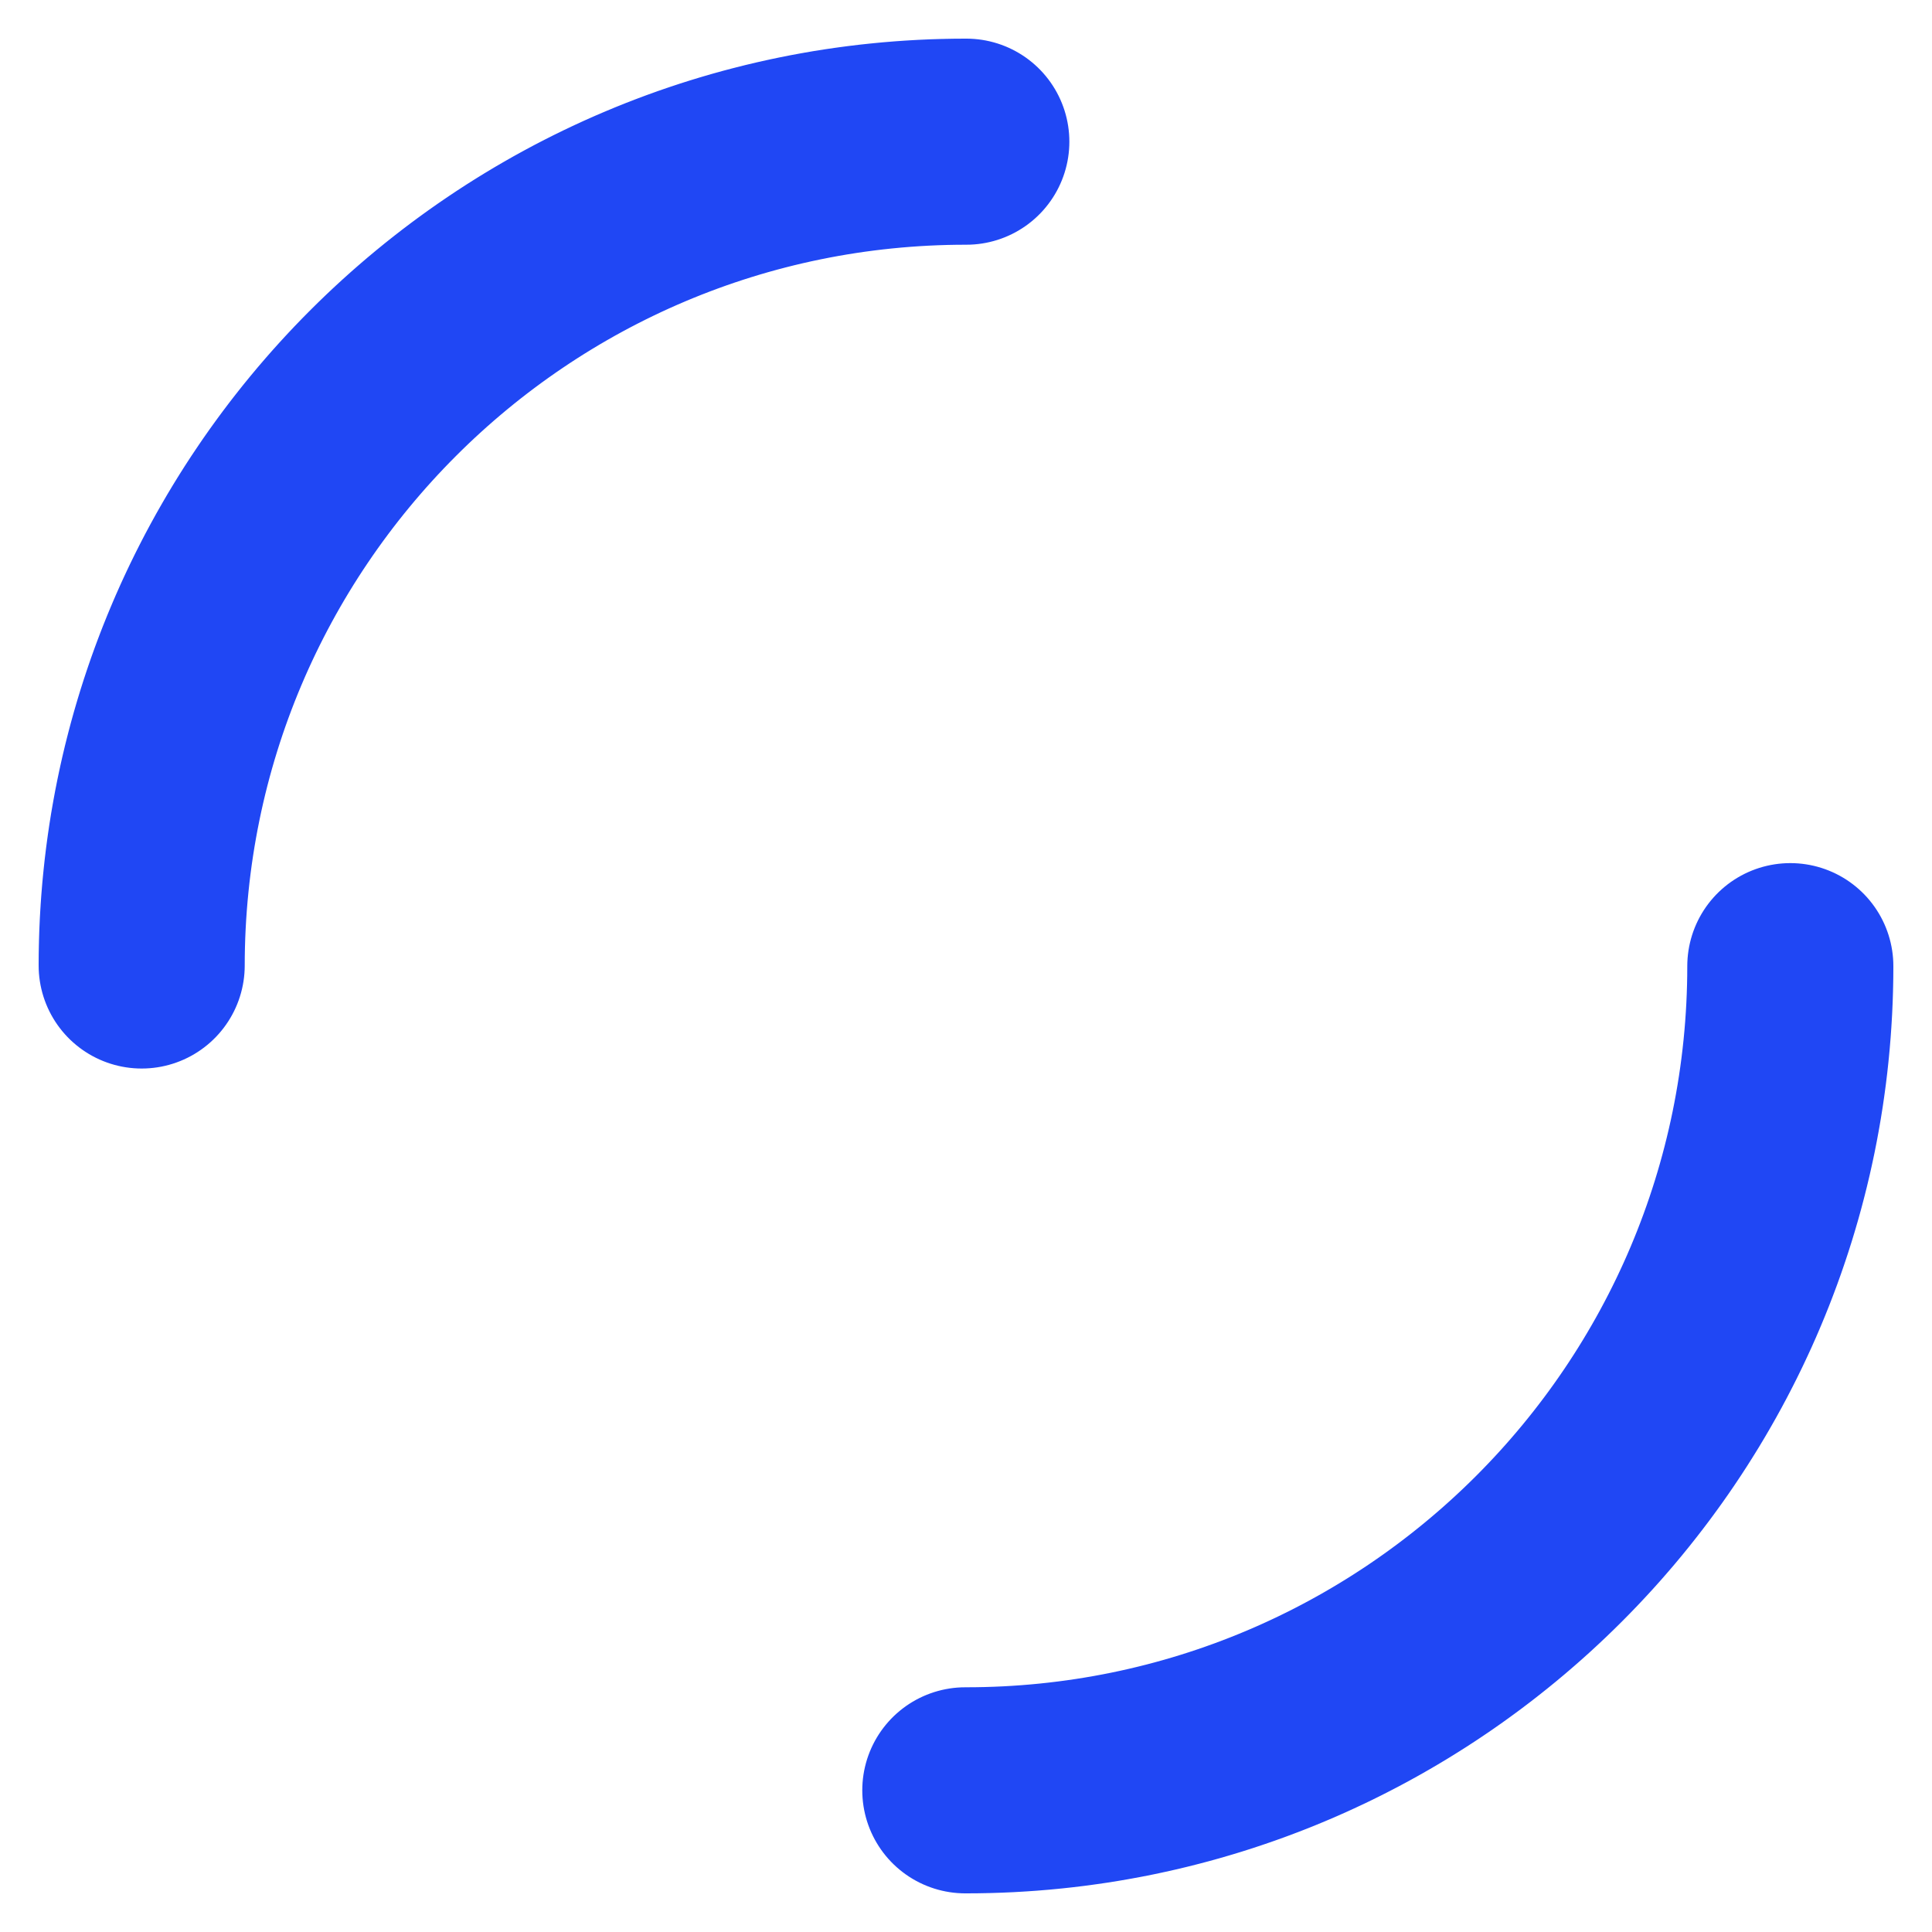 <svg width="48" height="48" viewBox="0 0 48 48" fill="none" xmlns="http://www.w3.org/2000/svg">
<path d="M24 44.48C35.31 44.48 44.48 35.311 44.48 24C44.48 12.689 35.31 3.52 24 3.52C12.689 3.52 3.52 12.689 3.52 24C3.52 35.311 12.689 44.48 24 44.48Z" stroke="#2047F4" stroke-width="5.12" stroke-linecap="round" stroke-dasharray="32.17 32.17"/>
</svg>
